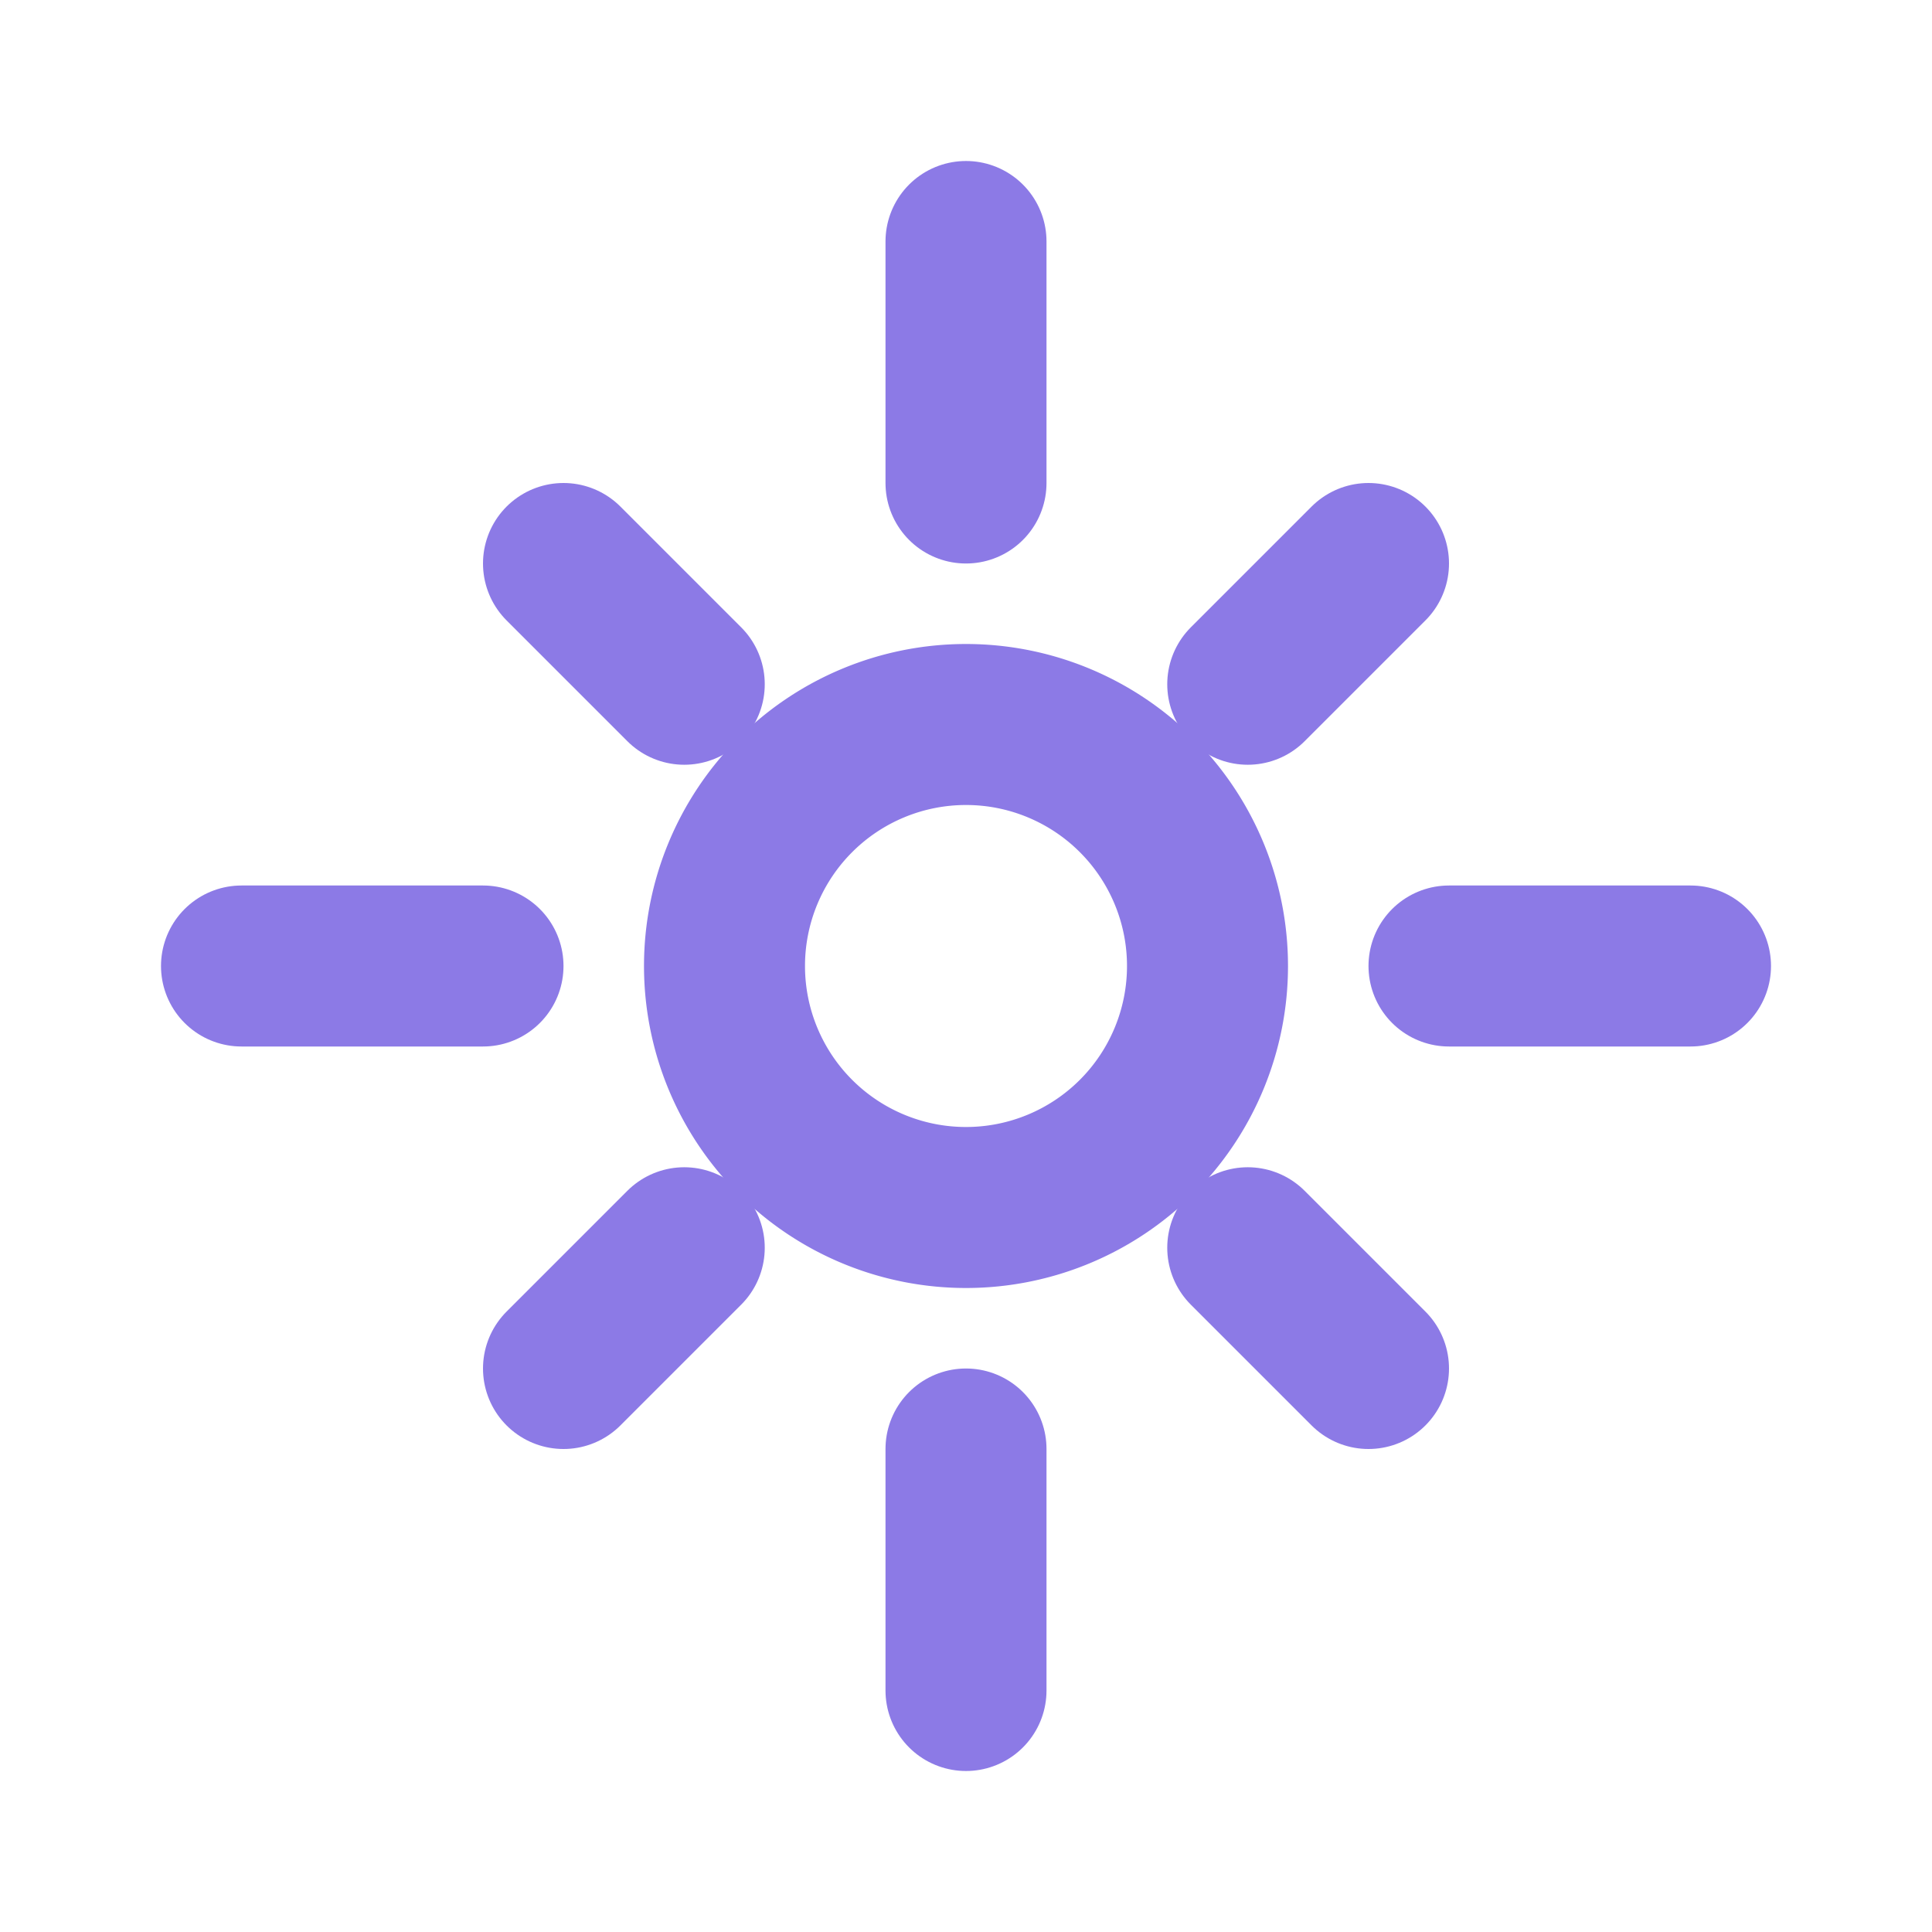 <svg xmlns="http://www.w3.org/2000/svg" width="40" height="40" viewBox="0 0 24 24" fill="none" stroke="#8c7ae6" stroke-width="2" stroke-linecap="round" stroke-linejoin="round">
  <path d="M12 15a3 3 0 1 0 0-6 3 3 0 0 0 0 6Z"/>
  <path d="M8.5 8.5 7 7"/>
  <path d="M15.5 8.5 17 7"/>
  <path d="M8.5 15.5 7 17"/>
  <path d="M15.5 15.5 17 17"/>
  <path d="M12 6V3"/>
  <path d="M12 21v-3"/>
  <path d="M6 12H3"/>
  <path d="M21 12h-3"/>
</svg>
